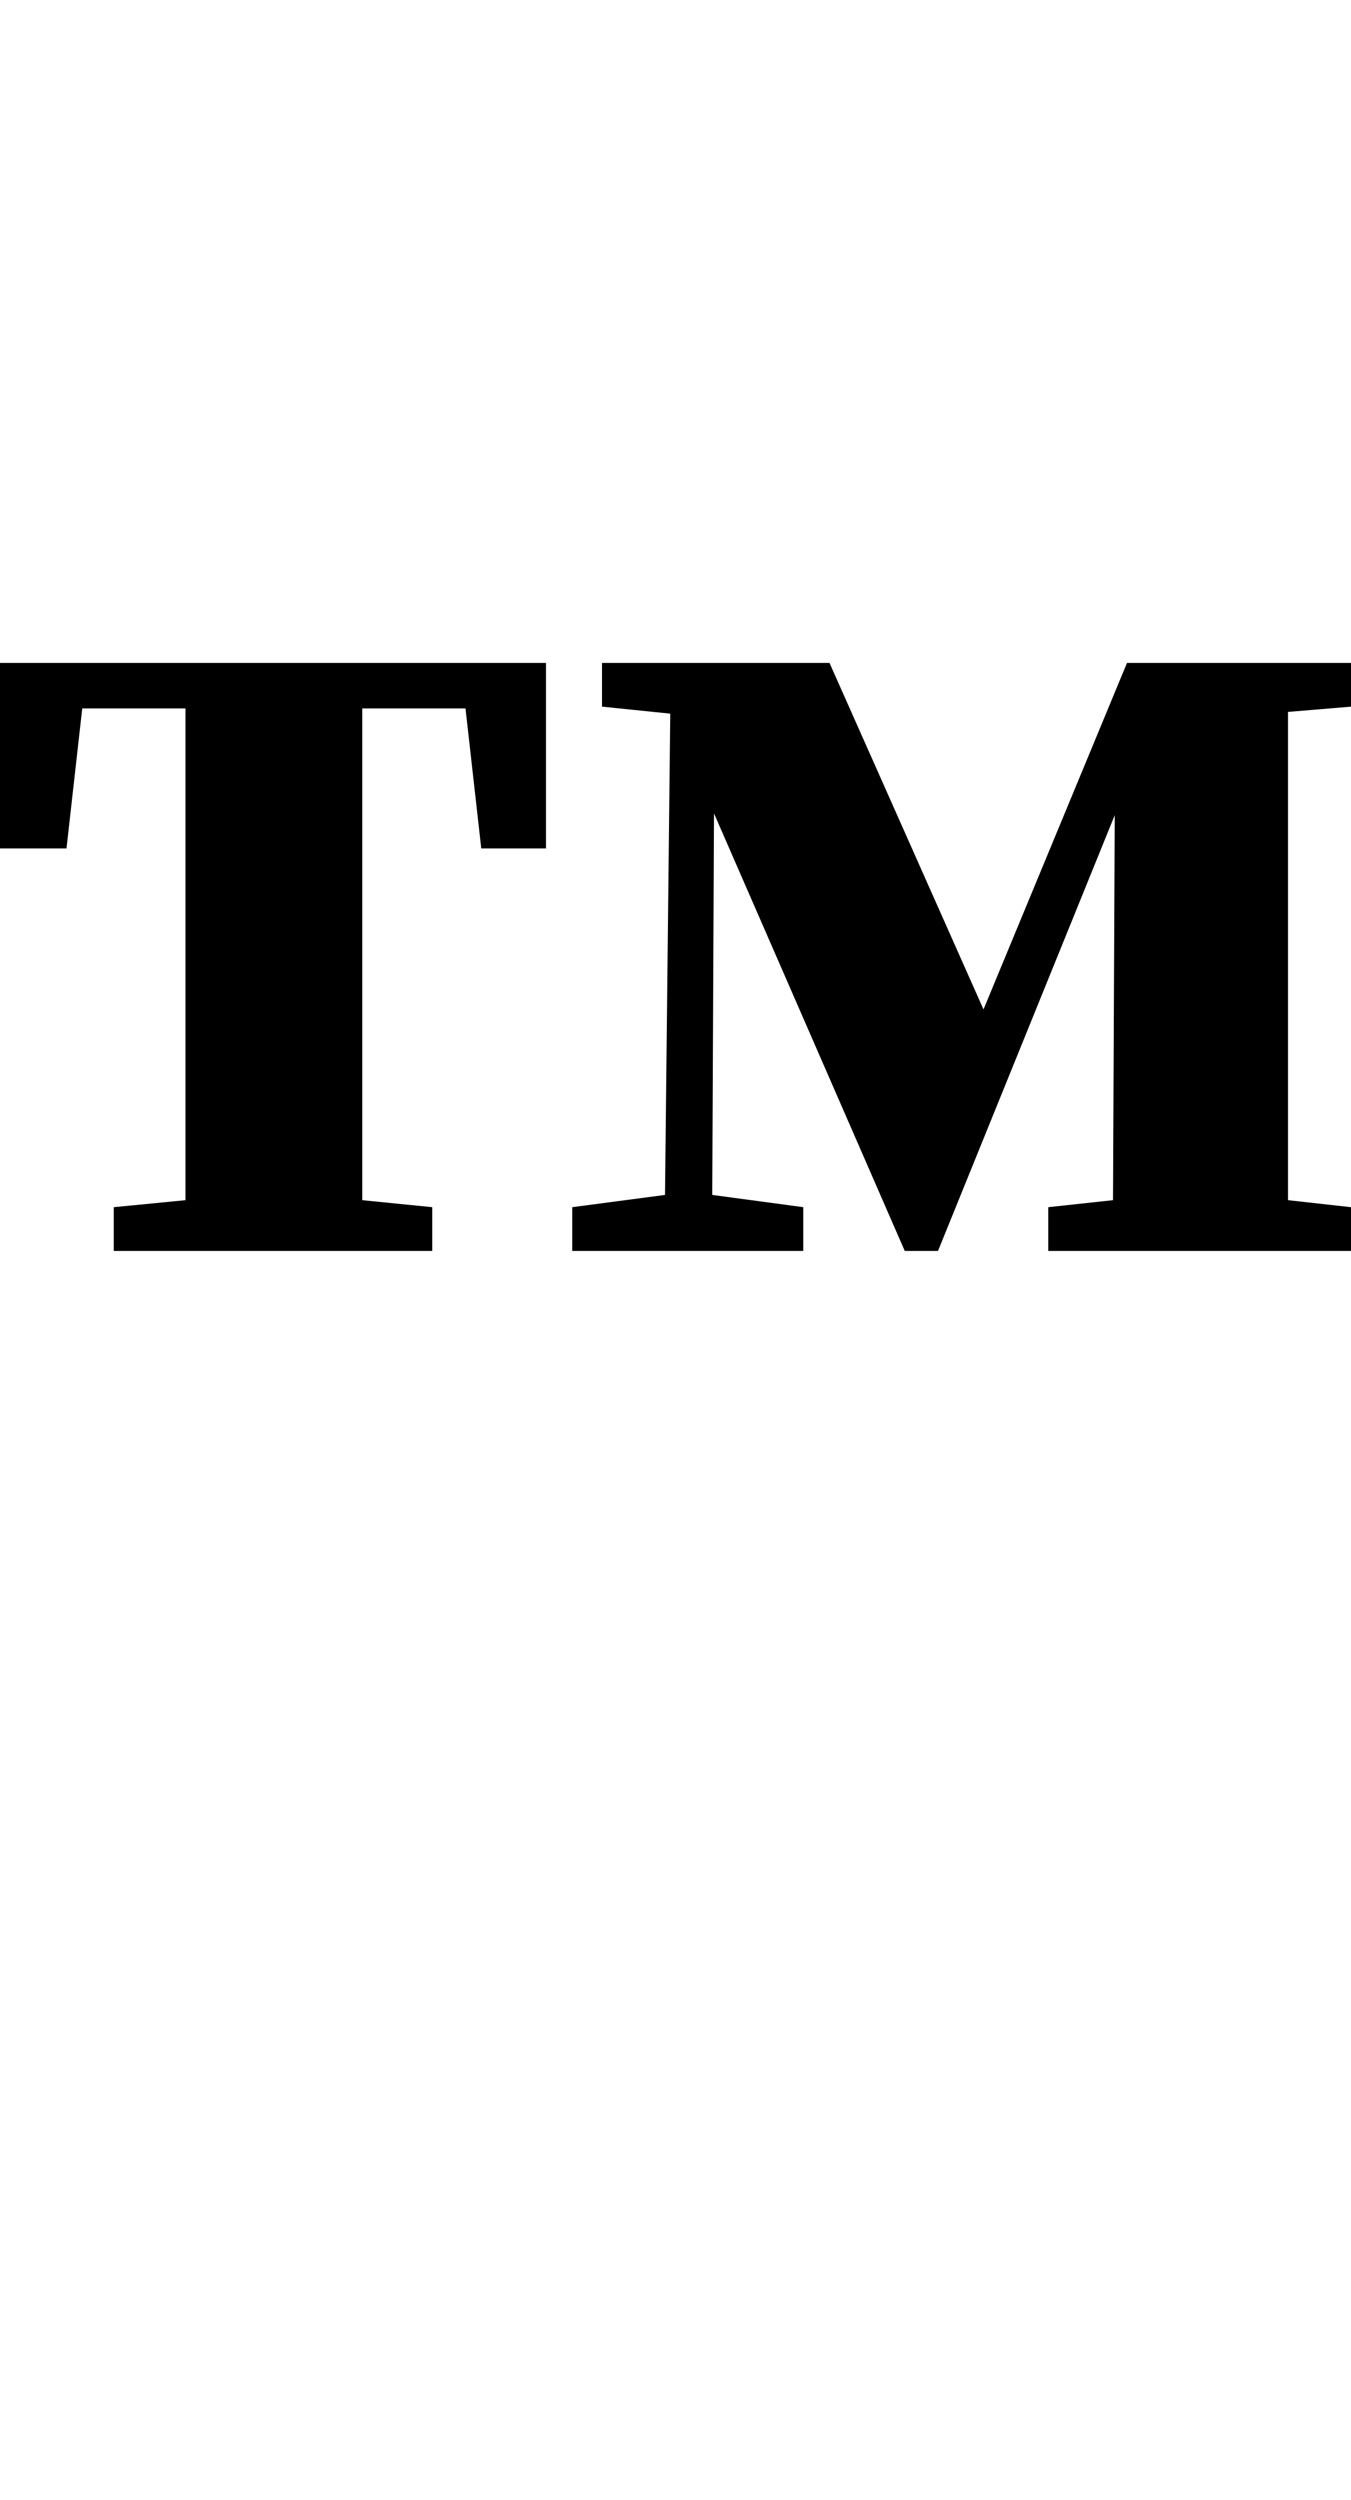 <svg xmlns="http://www.w3.org/2000/svg" viewBox="0 0 21.616 40">
  <path d="M8.736 10.606H0v2.968h1.064l.252-2.24h1.652v7.868l-1.148.112v.7h5.096v-.7l-1.12-.112v-7.868h1.652l.252 2.24h1.036zm12.88.7v-.7h-3.584l-2.296 5.544-2.464-5.544h-3.64v.7l1.092.112-.084 7.7-1.484.196v.7h3.696v-.7l-1.456-.196.028-6.104 3.052 7h.532l2.828-6.972-.028 6.16-1.036.112v.7h4.844v-.7l-1.008-.112V11.39z"/>
</svg>
